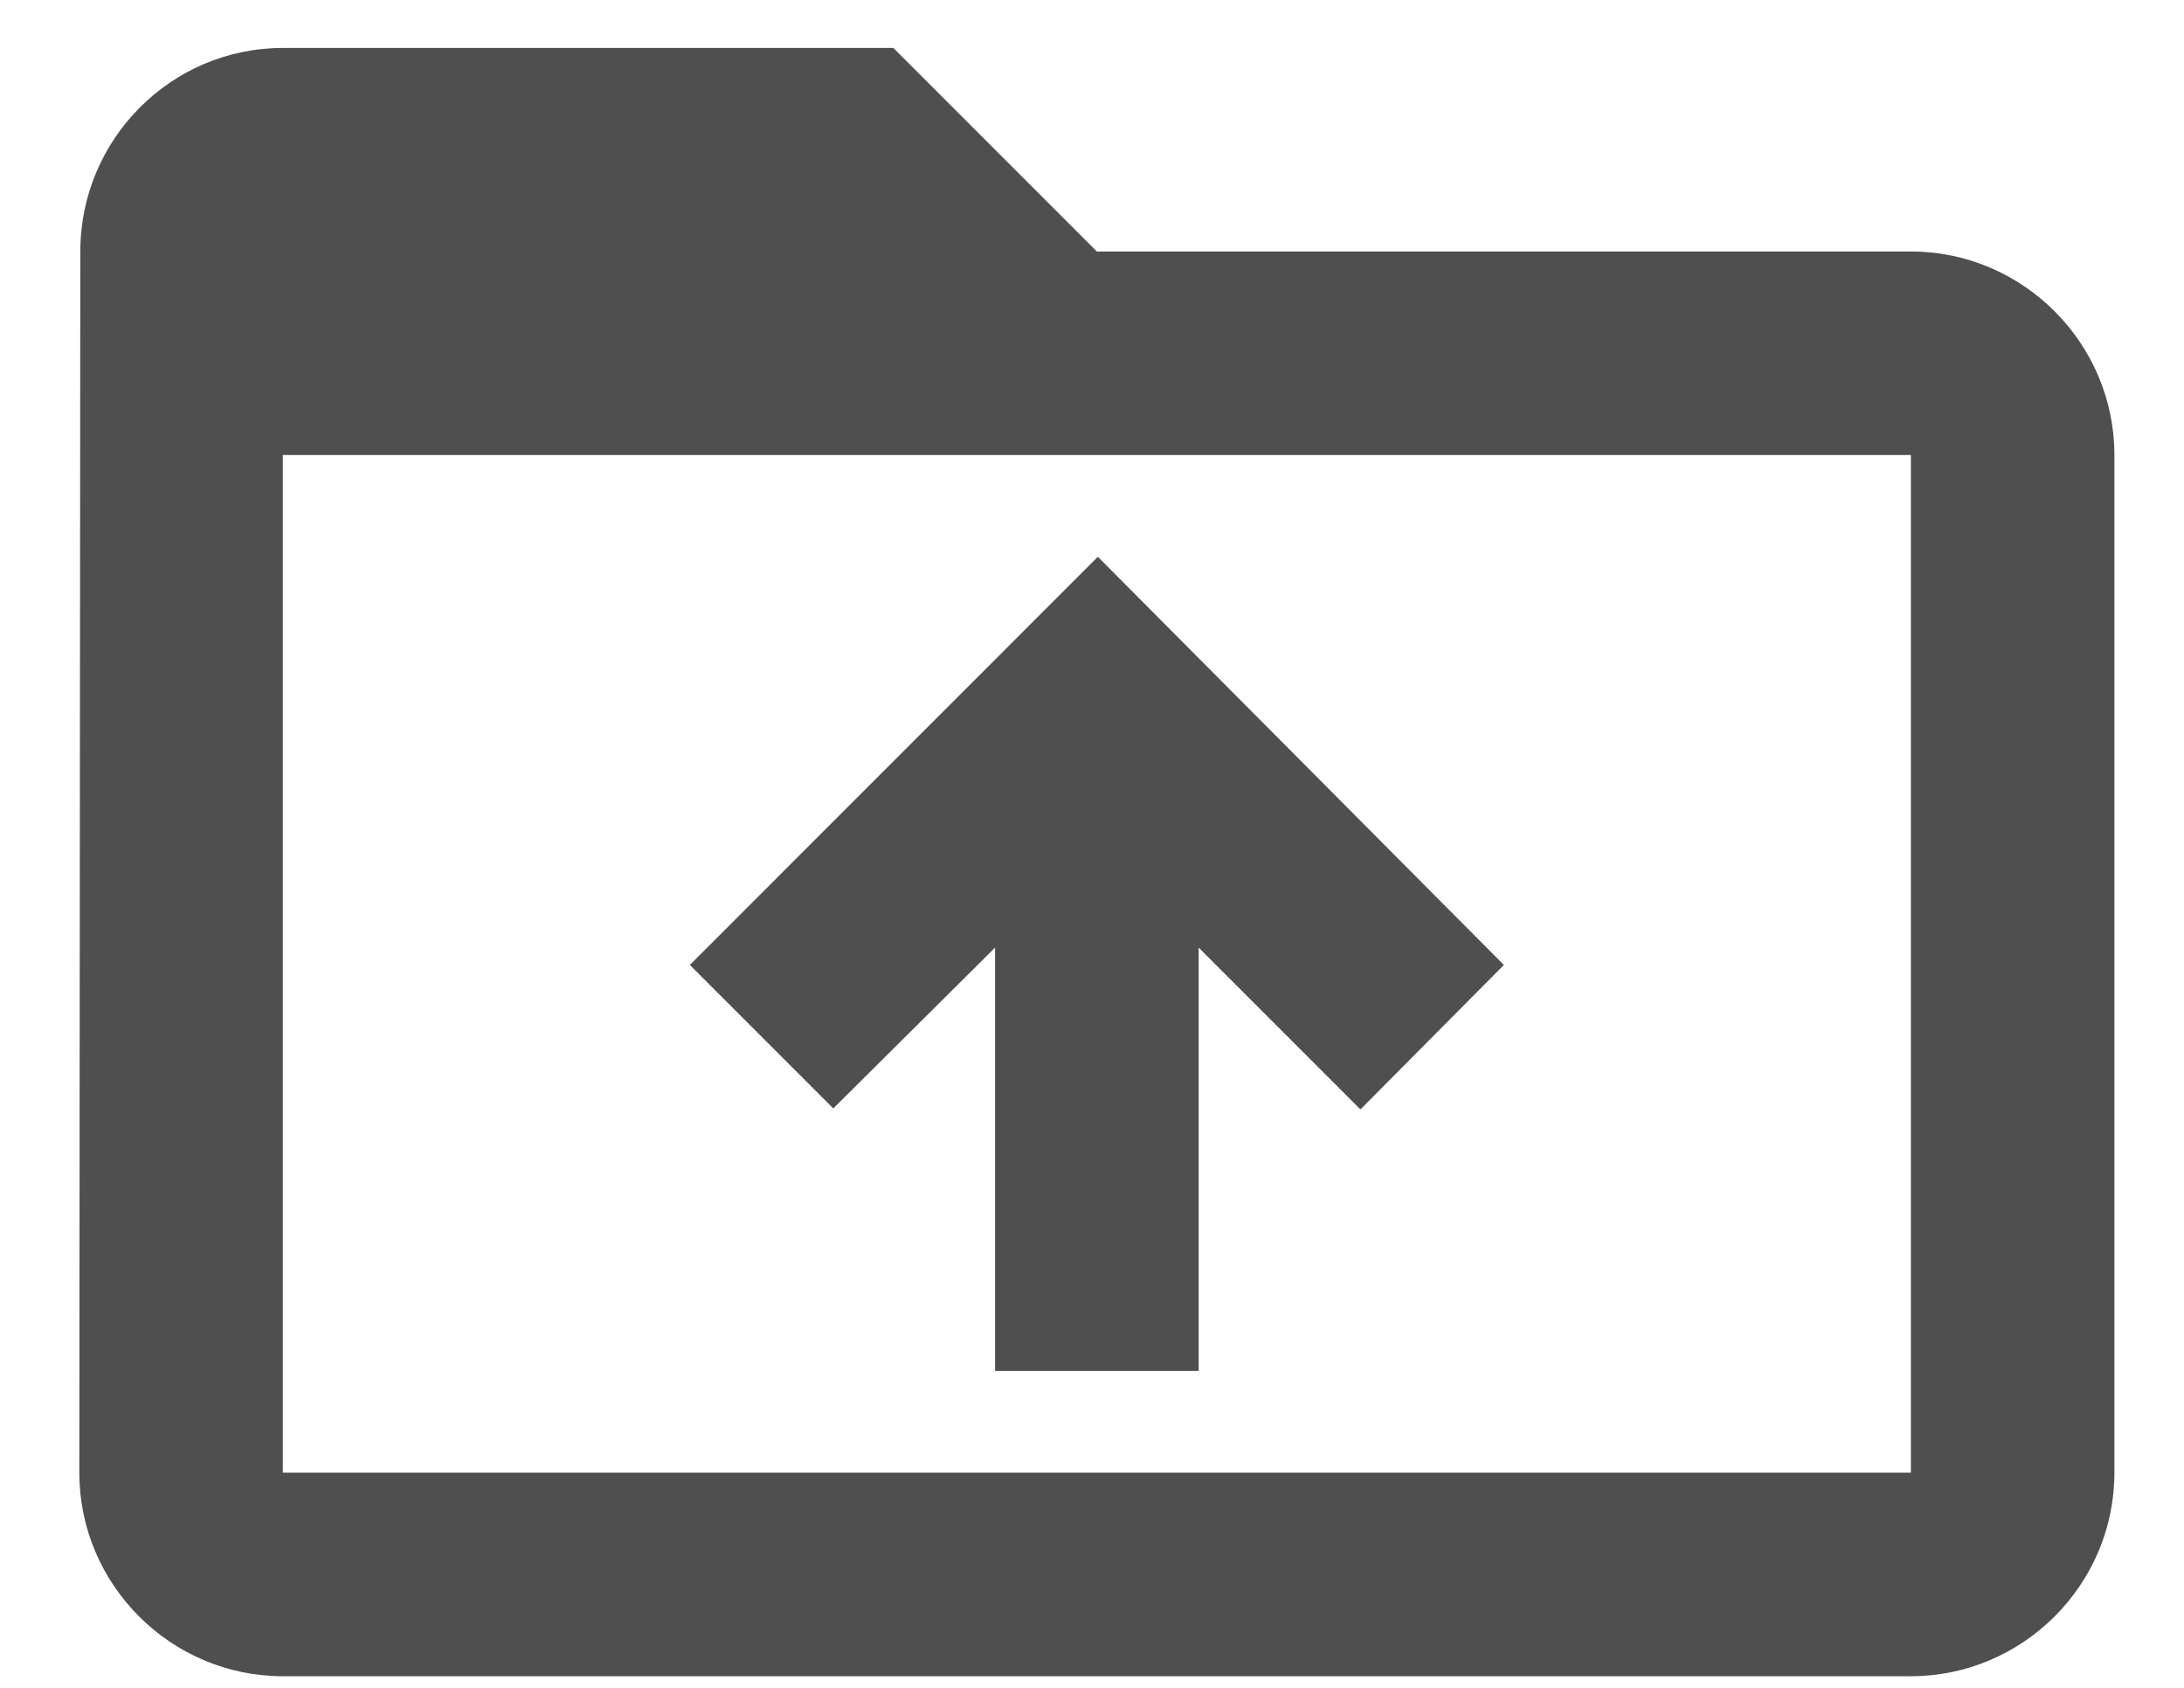 <svg width="22" height="17" viewBox="0 0 22 17" fill="none" xmlns="http://www.w3.org/2000/svg">
<path d="M19.249 2.533H11.049L8.999 0.483H2.849C1.721 0.483 0.809 1.406 0.809 2.533L0.799 14.833C0.799 15.961 1.721 16.883 2.849 16.883H19.249C20.376 16.883 21.299 15.961 21.299 14.833V4.583C21.299 3.456 20.376 2.533 19.249 2.533ZM19.249 14.833H2.849V4.583H19.249V14.833ZM6.949 9.719L8.394 11.164L10.024 9.544V13.808H12.074V9.544L13.704 11.174L15.149 9.719L11.059 5.608L6.949 9.719Z" fill="#4F4F4F"/>
</svg>
